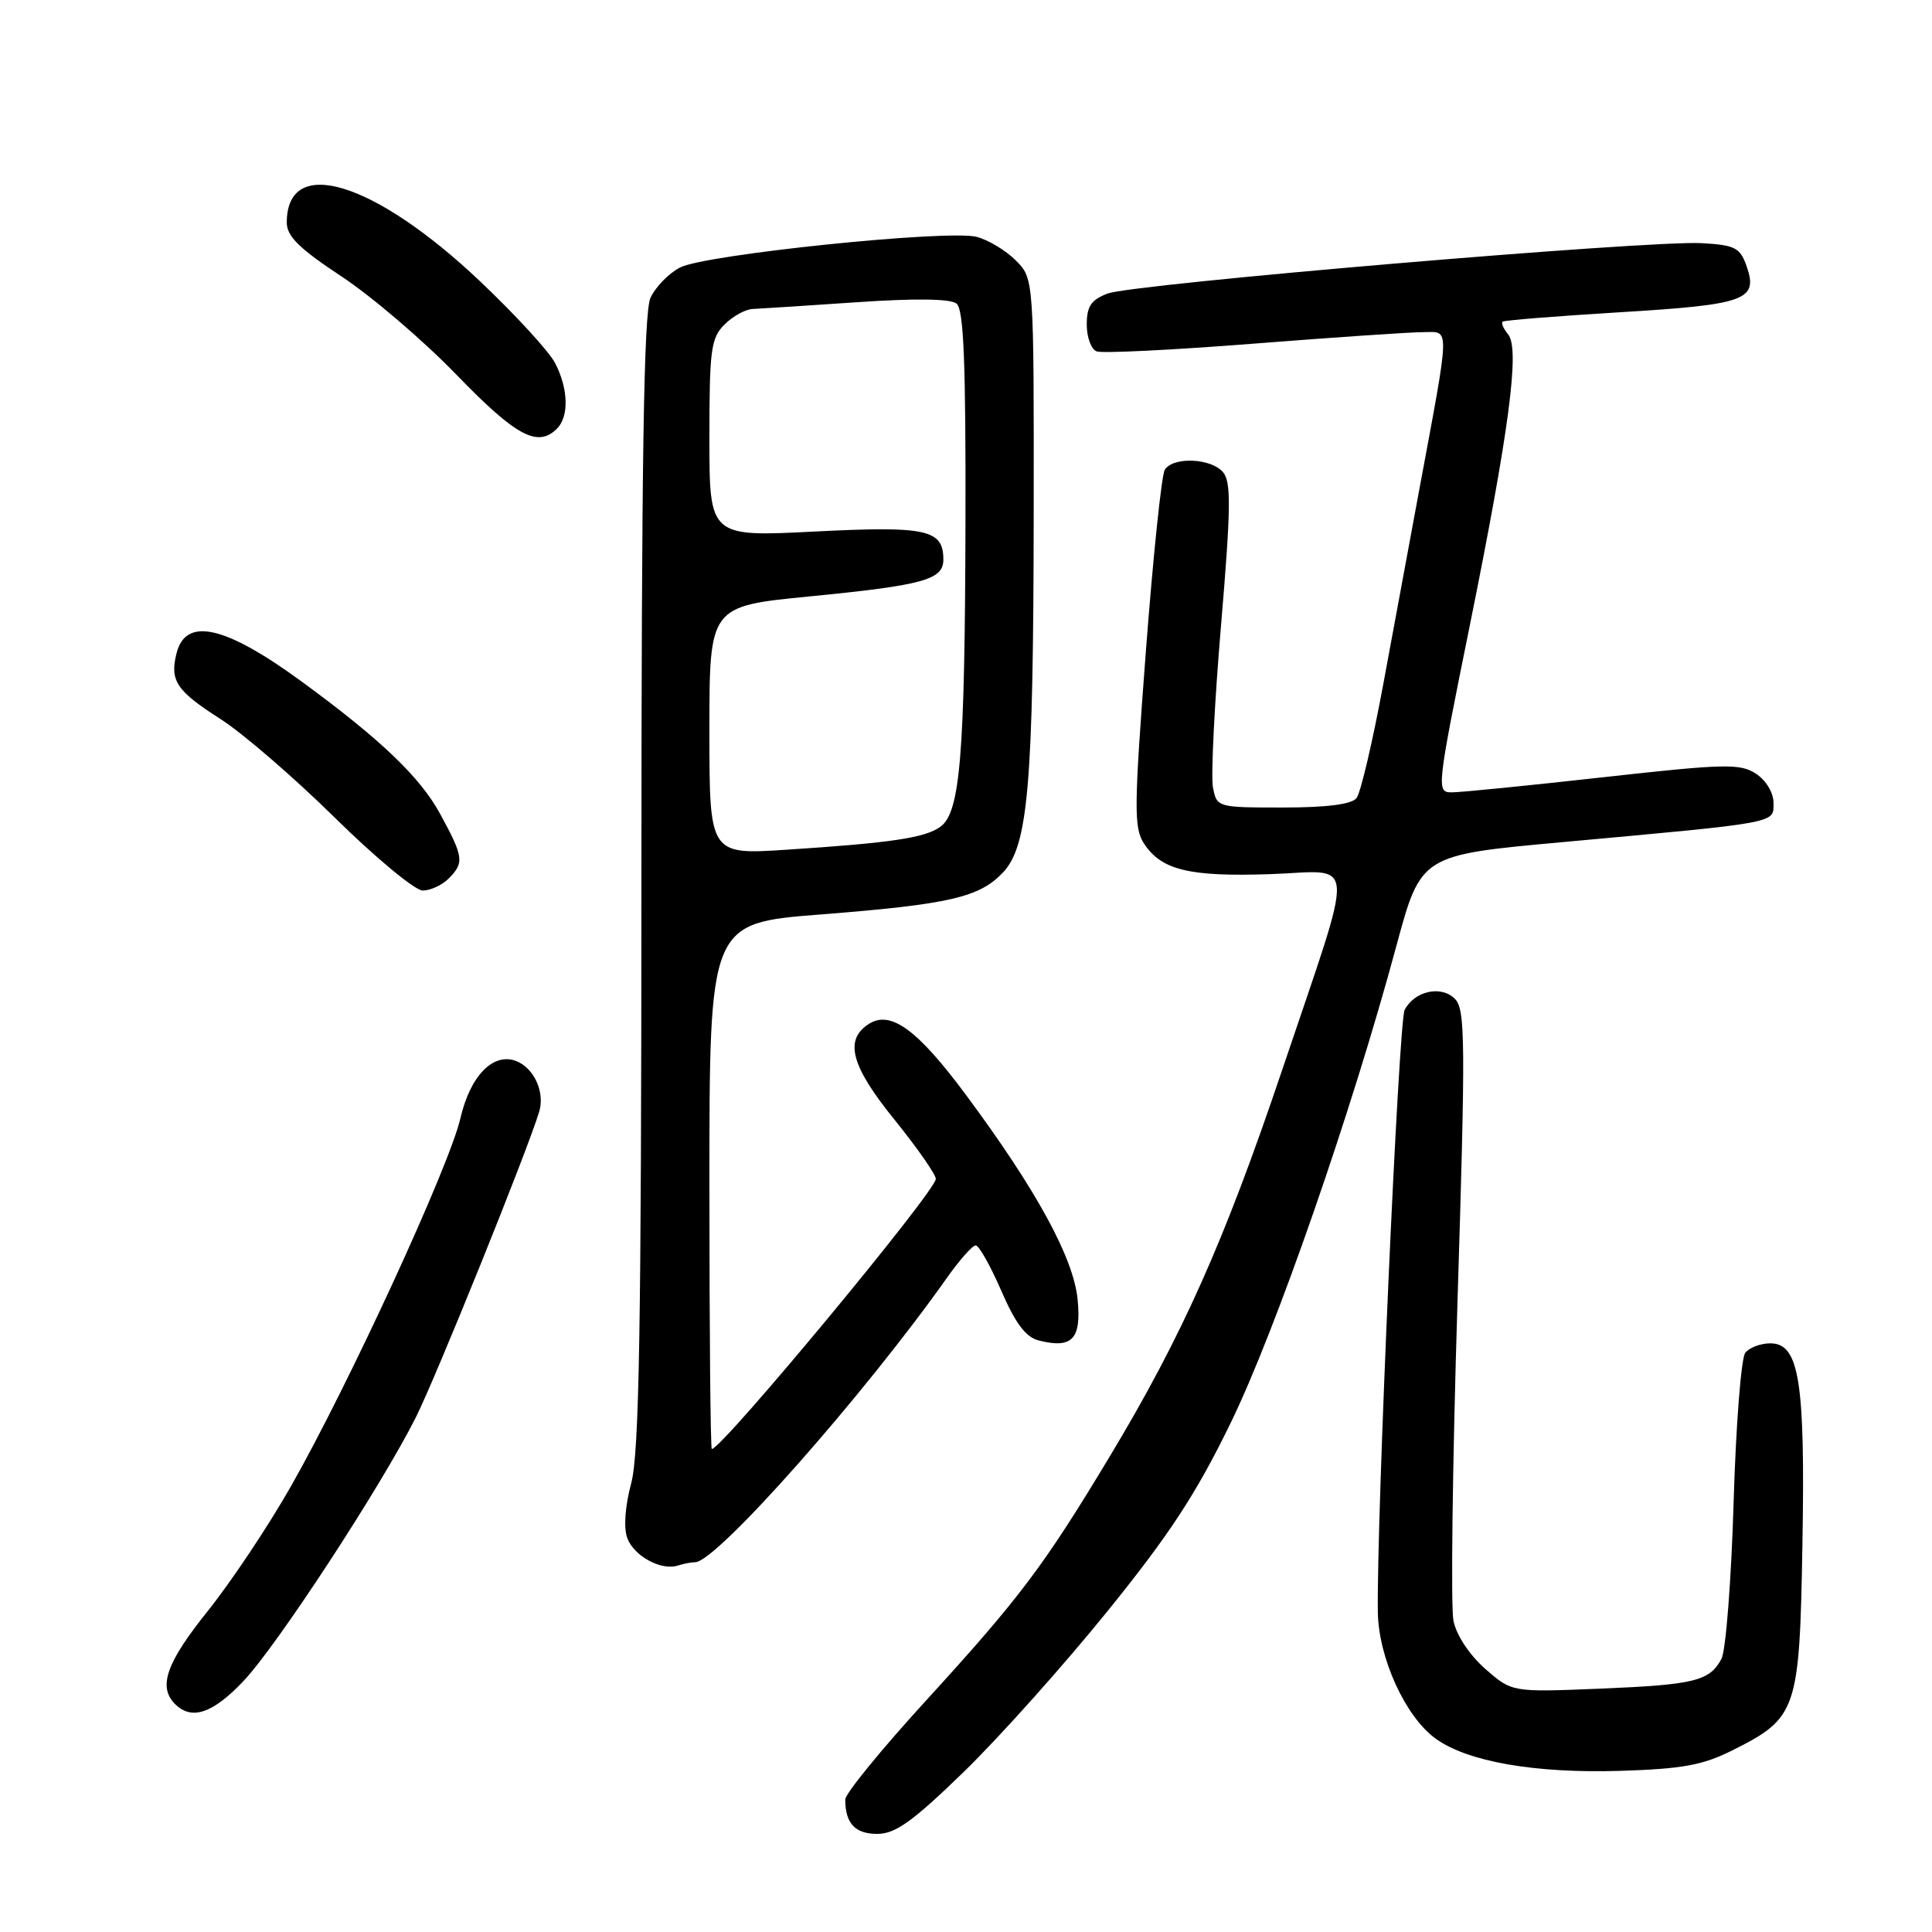 <?xml version="1.0" encoding="UTF-8" standalone="no"?>
<!DOCTYPE svg PUBLIC "-//W3C//DTD SVG 1.1//EN" "http://www.w3.org/Graphics/SVG/1.1/DTD/svg11.dtd" >
<svg xmlns="http://www.w3.org/2000/svg" xmlns:xlink="http://www.w3.org/1999/xlink" version="1.1" viewBox="0 0 256 256">
 <g >
 <path fill="currentColor"
d=" M 127.74 234.75 C 132.41 230.21 140.96 220.65 146.74 213.50 C 155.00 203.29 158.51 197.92 163.09 188.50 C 169.03 176.31 179.09 147.35 185.01 125.40 C 188.28 113.30 188.28 113.30 206.89 111.60 C 235.92 108.95 235.00 109.12 235.00 106.39 C 235.00 105.04 234.02 103.40 232.67 102.52 C 230.58 101.15 228.58 101.19 212.42 102.99 C 202.57 104.09 193.55 104.99 192.39 104.99 C 190.32 105.00 190.35 104.65 194.68 83.25 C 199.98 57.06 201.42 46.21 199.83 44.30 C 199.22 43.56 198.89 42.80 199.11 42.62 C 199.32 42.44 206.35 41.88 214.73 41.37 C 231.38 40.36 233.00 39.76 231.43 35.26 C 230.57 32.81 229.90 32.47 225.48 32.22 C 218.47 31.82 150.08 37.62 146.75 38.90 C 144.58 39.73 144.00 40.59 144.00 43.01 C 144.00 44.69 144.59 46.29 145.31 46.56 C 146.03 46.84 155.36 46.38 166.06 45.54 C 176.75 44.70 186.90 44.01 188.60 44.01 C 192.16 44.00 192.20 42.63 188.04 65.00 C 186.87 71.33 184.74 82.80 183.32 90.50 C 181.90 98.20 180.29 105.06 179.75 105.75 C 179.09 106.58 175.81 107.00 169.99 107.00 C 161.28 107.00 161.23 106.98 160.72 104.32 C 160.44 102.84 160.92 93.20 161.79 82.90 C 163.10 67.41 163.15 63.89 162.07 62.58 C 160.50 60.70 155.44 60.48 154.34 62.25 C 153.91 62.94 152.78 73.84 151.82 86.48 C 150.26 107.06 150.23 109.71 151.59 111.78 C 153.89 115.29 157.58 116.19 168.28 115.83 C 179.92 115.44 179.75 112.51 169.83 141.96 C 162.22 164.52 156.63 177.06 147.04 193.00 C 138.33 207.48 135.13 211.73 122.76 225.27 C 116.84 231.74 112.00 237.67 112.00 238.44 C 112.00 241.60 113.30 243.00 116.23 243.00 C 118.65 243.00 120.91 241.38 127.74 234.75 Z  M 229.57 231.92 C 238.13 227.63 238.45 226.70 238.83 204.68 C 239.21 183.00 238.41 178.00 234.58 178.00 C 233.30 178.00 231.80 178.56 231.26 179.25 C 230.71 179.94 230.01 188.91 229.71 199.18 C 229.40 209.45 228.68 218.74 228.10 219.81 C 226.53 222.75 224.54 223.24 211.92 223.76 C 200.34 224.23 200.34 224.23 196.79 221.12 C 194.71 219.29 192.98 216.68 192.59 214.76 C 192.22 212.97 192.46 194.04 193.12 172.70 C 194.20 137.92 194.17 133.74 192.78 132.35 C 190.95 130.52 187.44 131.30 186.12 133.82 C 185.33 135.34 182.39 201.31 182.57 213.61 C 182.66 219.68 186.21 227.46 190.22 230.37 C 194.43 233.43 203.35 234.99 214.62 234.65 C 222.92 234.39 225.60 233.91 229.57 231.92 Z  M 32.26 222.75 C 36.69 218.08 50.42 197.08 55.06 187.89 C 57.75 182.55 69.90 152.46 71.45 147.29 C 72.22 144.70 70.76 141.51 68.39 140.59 C 65.34 139.43 62.30 142.56 61.00 148.20 C 59.54 154.53 46.16 183.58 38.54 196.96 C 35.56 202.21 30.61 209.62 27.56 213.43 C 22.03 220.32 20.91 223.51 23.20 225.80 C 25.39 227.99 28.19 227.05 32.26 222.75 Z  M 92.12 207.00 C 94.91 207.00 114.44 184.93 125.51 169.27 C 127.15 166.95 128.85 165.03 129.28 165.02 C 129.71 165.01 131.23 167.71 132.67 171.02 C 134.55 175.37 135.93 177.19 137.64 177.62 C 142.08 178.74 143.30 177.45 142.79 172.19 C 142.26 166.70 137.36 157.70 128.01 145.10 C 121.61 136.47 118.05 133.85 115.17 135.65 C 111.83 137.75 112.73 141.21 118.49 148.32 C 121.52 152.07 124.00 155.62 124.00 156.21 C 124.00 157.84 95.67 192.00 94.32 192.00 C 94.14 192.00 94.00 176.32 94.00 157.16 C 94.00 122.32 94.00 122.32 108.75 121.17 C 125.81 119.83 129.79 118.91 132.91 115.60 C 136.24 112.05 136.93 103.99 136.97 68.20 C 137.00 36.91 137.00 36.91 134.59 34.50 C 133.26 33.17 130.92 31.77 129.39 31.38 C 125.50 30.41 93.45 33.72 90.12 35.44 C 88.62 36.21 86.85 38.03 86.19 39.47 C 85.30 41.43 85.00 61.03 84.99 116.80 C 84.98 176.05 84.70 192.54 83.64 196.53 C 82.82 199.60 82.62 202.44 83.12 203.81 C 84.01 206.20 87.63 208.16 89.83 207.44 C 90.56 207.20 91.60 207.00 92.12 207.00 Z  M 59.43 116.43 C 61.54 114.32 61.44 113.58 58.33 107.86 C 55.66 102.96 50.45 97.98 40.00 90.33 C 29.82 82.88 24.61 81.70 23.39 86.57 C 22.48 90.21 23.37 91.54 29.24 95.29 C 32.19 97.18 39.00 103.06 44.38 108.36 C 49.76 113.66 55.00 118.00 56.01 118.00 C 57.03 118.00 58.56 117.29 59.43 116.43 Z  M 73.80 56.80 C 75.42 55.18 75.31 51.51 73.56 48.12 C 72.77 46.58 68.29 41.71 63.62 37.28 C 49.56 23.98 38.00 20.46 38.00 29.49 C 38.00 31.31 39.66 32.94 45.25 36.63 C 49.24 39.26 56.10 45.12 60.50 49.67 C 68.39 57.82 71.25 59.35 73.80 56.80 Z  M 94.00 96.79 C 94.00 80.33 94.00 80.33 107.25 79.03 C 122.36 77.55 125.00 76.82 125.00 74.15 C 125.00 70.16 122.79 69.68 107.98 70.43 C 94.00 71.14 94.00 71.14 94.00 58.07 C 94.00 46.33 94.20 44.80 96.00 43.00 C 97.10 41.90 98.79 40.97 99.75 40.94 C 100.71 40.90 106.90 40.50 113.50 40.05 C 121.33 39.51 125.93 39.58 126.75 40.23 C 127.70 41.00 127.98 48.00 127.93 69.37 C 127.85 100.16 127.23 107.63 124.62 109.54 C 122.60 111.02 118.09 111.69 104.25 112.59 C 94.00 113.26 94.00 113.26 94.00 96.79 Z "/>
</g>
</svg>